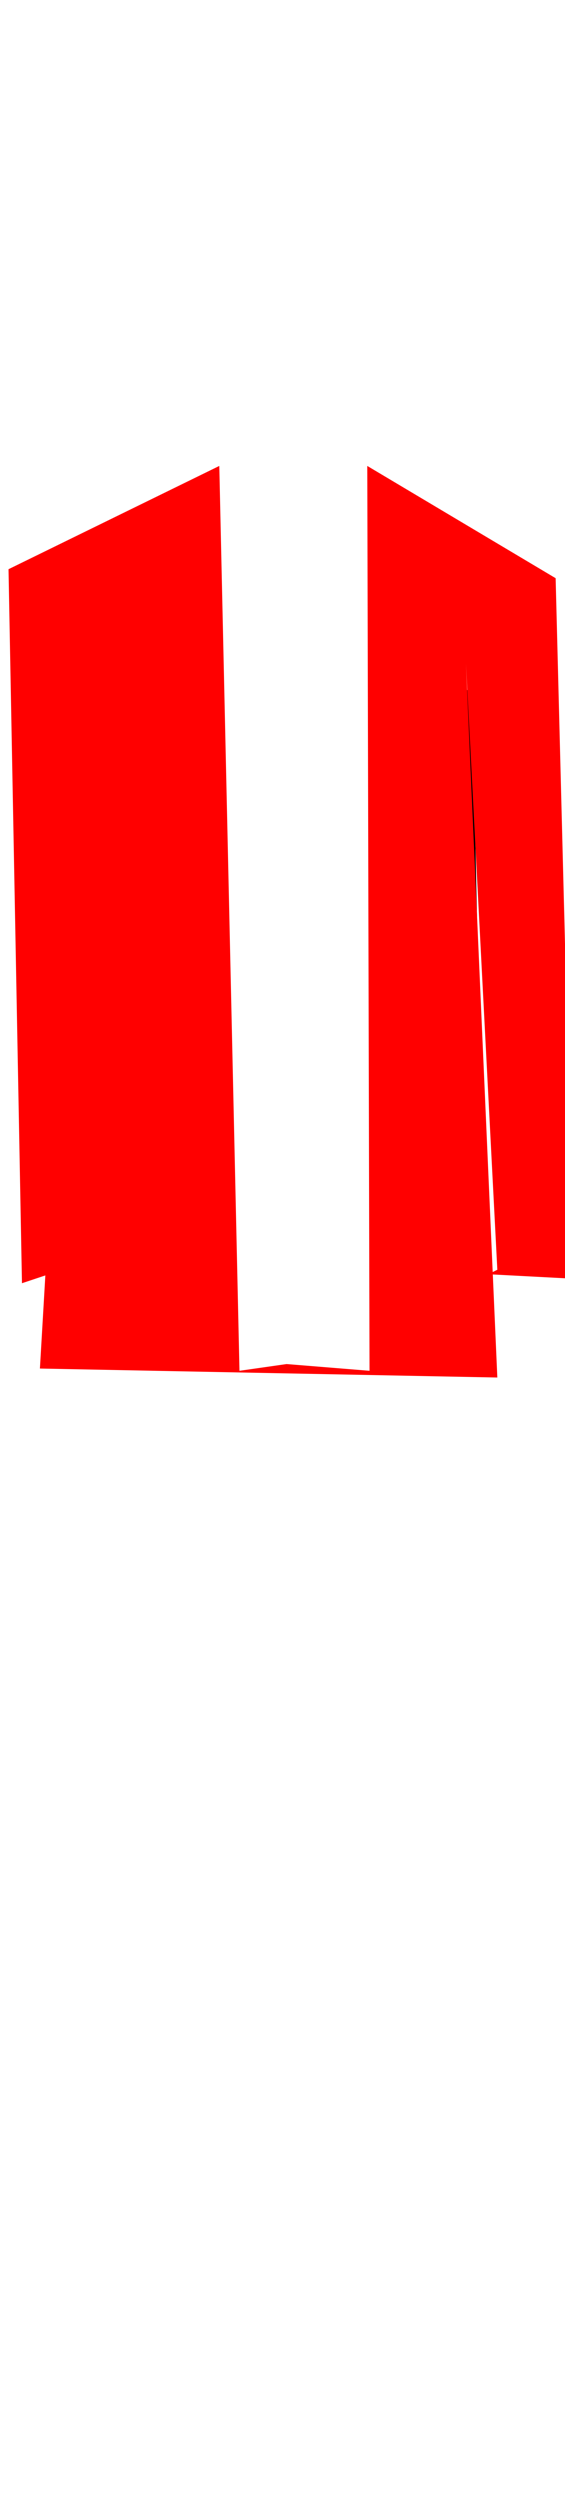 <svg xmlns="http://www.w3.org/2000/svg" xmlns:xlink="http://www.w3.org/1999/xlink" width="86" height="380" viewBox="202.715 584.407 86.593 380.048" preserveAspectRatio="xMidYMid meet" ><defs id="svgEditorDefs"><path id="svgEditorClosePathDefs" fill="moccasin" style="stroke-width: 0px; stroke: none; fill-opacity: 1;" class="clothes" /></defs><rect id="svgEditorBackground" x="202.715" y="584.431" width="86.593" height="115.809" style="fill: none; stroke: none;" class="clothes" />
<polygon id="e7_polygon" style="stroke: none; stroke-width: 0px;" points="254.828 683.96 247.215 684.916 244.518 727.947 245.893 727.947 247.955 690.833" fill="black" transform="matrix(-0.52 0 0 1.47 403.612 -317.826)" class="clothes" /><polygon id="e2_polygon" style="stroke-width: 0px; stroke: none;" points="236.324 654.435 204.02 670.242 206.082 779.524 210.206 778.149 215.017 686.737 208.832 792.583 278.937 793.957 274.126 684.676 278.937 777.462 277.562 778.149 290.621 778.837 287.872 671.617 259.005 654.434 259.349 792.927 246.633 791.897 239.417 792.927" fill="red" class="clothes" /></svg>